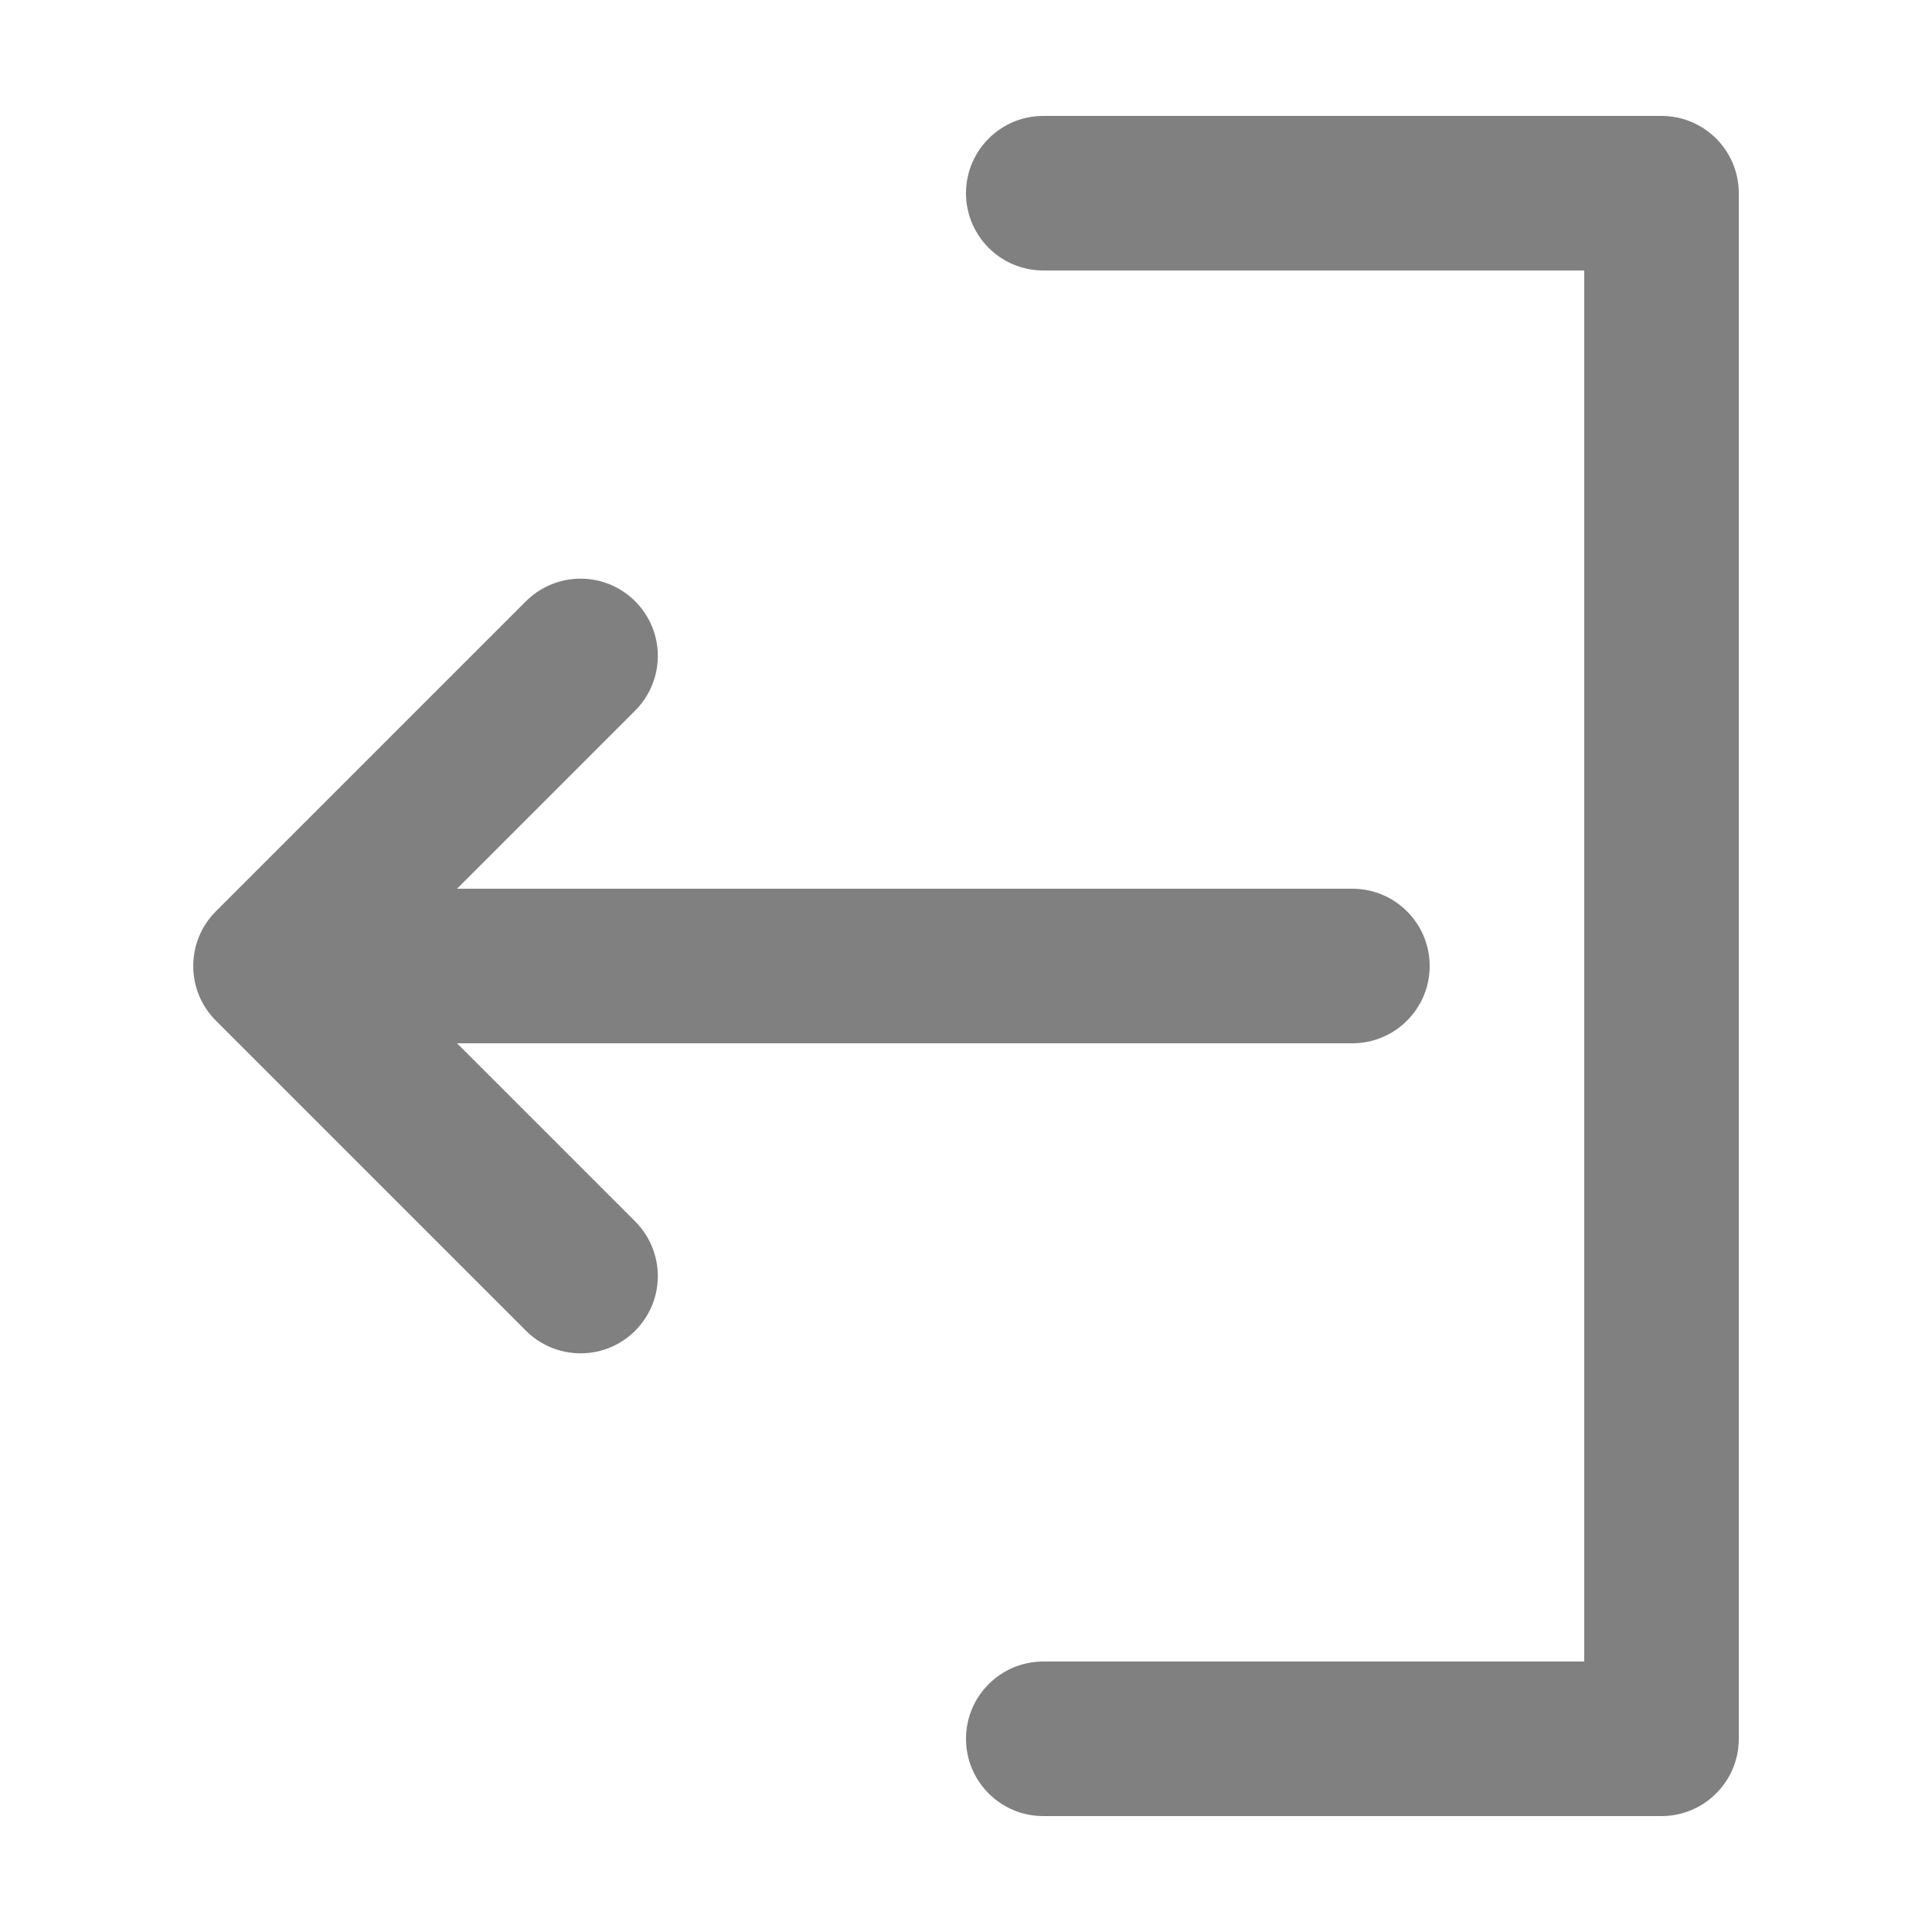 <?xml version="1.0" encoding="UTF-8" standalone="no" ?>
<!DOCTYPE svg PUBLIC "-//W3C//DTD SVG 1.1//EN" "http://www.w3.org/Graphics/SVG/1.1/DTD/svg11.dtd">
<svg xmlns="http://www.w3.org/2000/svg" xmlns:xlink="http://www.w3.org/1999/xlink" version="1.1" width="18" height="18" viewBox="0 0 40 40" xml:space="preserve">
<desc>Created with Fabric.js 4.6.0</desc>
<defs>
</defs>
<g transform="matrix(1.6 0 0 1.6 20 20)" id="ZSQzJXREw4c_W20UT8A25"  >
<path style="stroke: none; stroke-width: 1; stroke-dasharray: none; stroke-linecap: butt; stroke-dashoffset: 0; stroke-linejoin: miter; stroke-miterlimit: 4; fill: rgb(128,128,128); fill-rule: nonzero; opacity: 1;" vector-effect="non-scaling-stroke"  transform=" translate(-12, -12)" d="M 7.707 8.707 L 5.414 11 L 17 11 C 17.552 11 18 11.448 18 12 C 18 12.552 17.552 13 17 13 L 5.414 13 L 7.707 15.293 C 7.967 15.544 8.071 15.916 7.98 16.266 C 7.888 16.615 7.615 16.888 7.266 16.98 C 6.916 17.071 6.544 16.967 6.293 16.707 L 2.293 12.707 C 1.903 12.317 1.903 11.683 2.293 11.293 L 6.293 7.293 C 6.544 7.033 6.916 6.929 7.266 7.02 C 7.615 7.112 7.888 7.385 7.98 7.734 C 8.071 8.084 7.967 8.456 7.707 8.707 Z M 21 1 L 13 1 C 12.448 1 12 1.448 12 2 C 12 2.552 12.448 3 13 3 L 20 3 L 20 21 L 13 21 C 12.448 21 12 21.448 12 22 C 12 22.552 12.448 23 13 23 L 21 23 C 21.552 23 22 22.552 22 22 L 22 2 C 22 1.448 21.552 1 21 1 Z" stroke-linecap="round" />
</g>
</svg>
